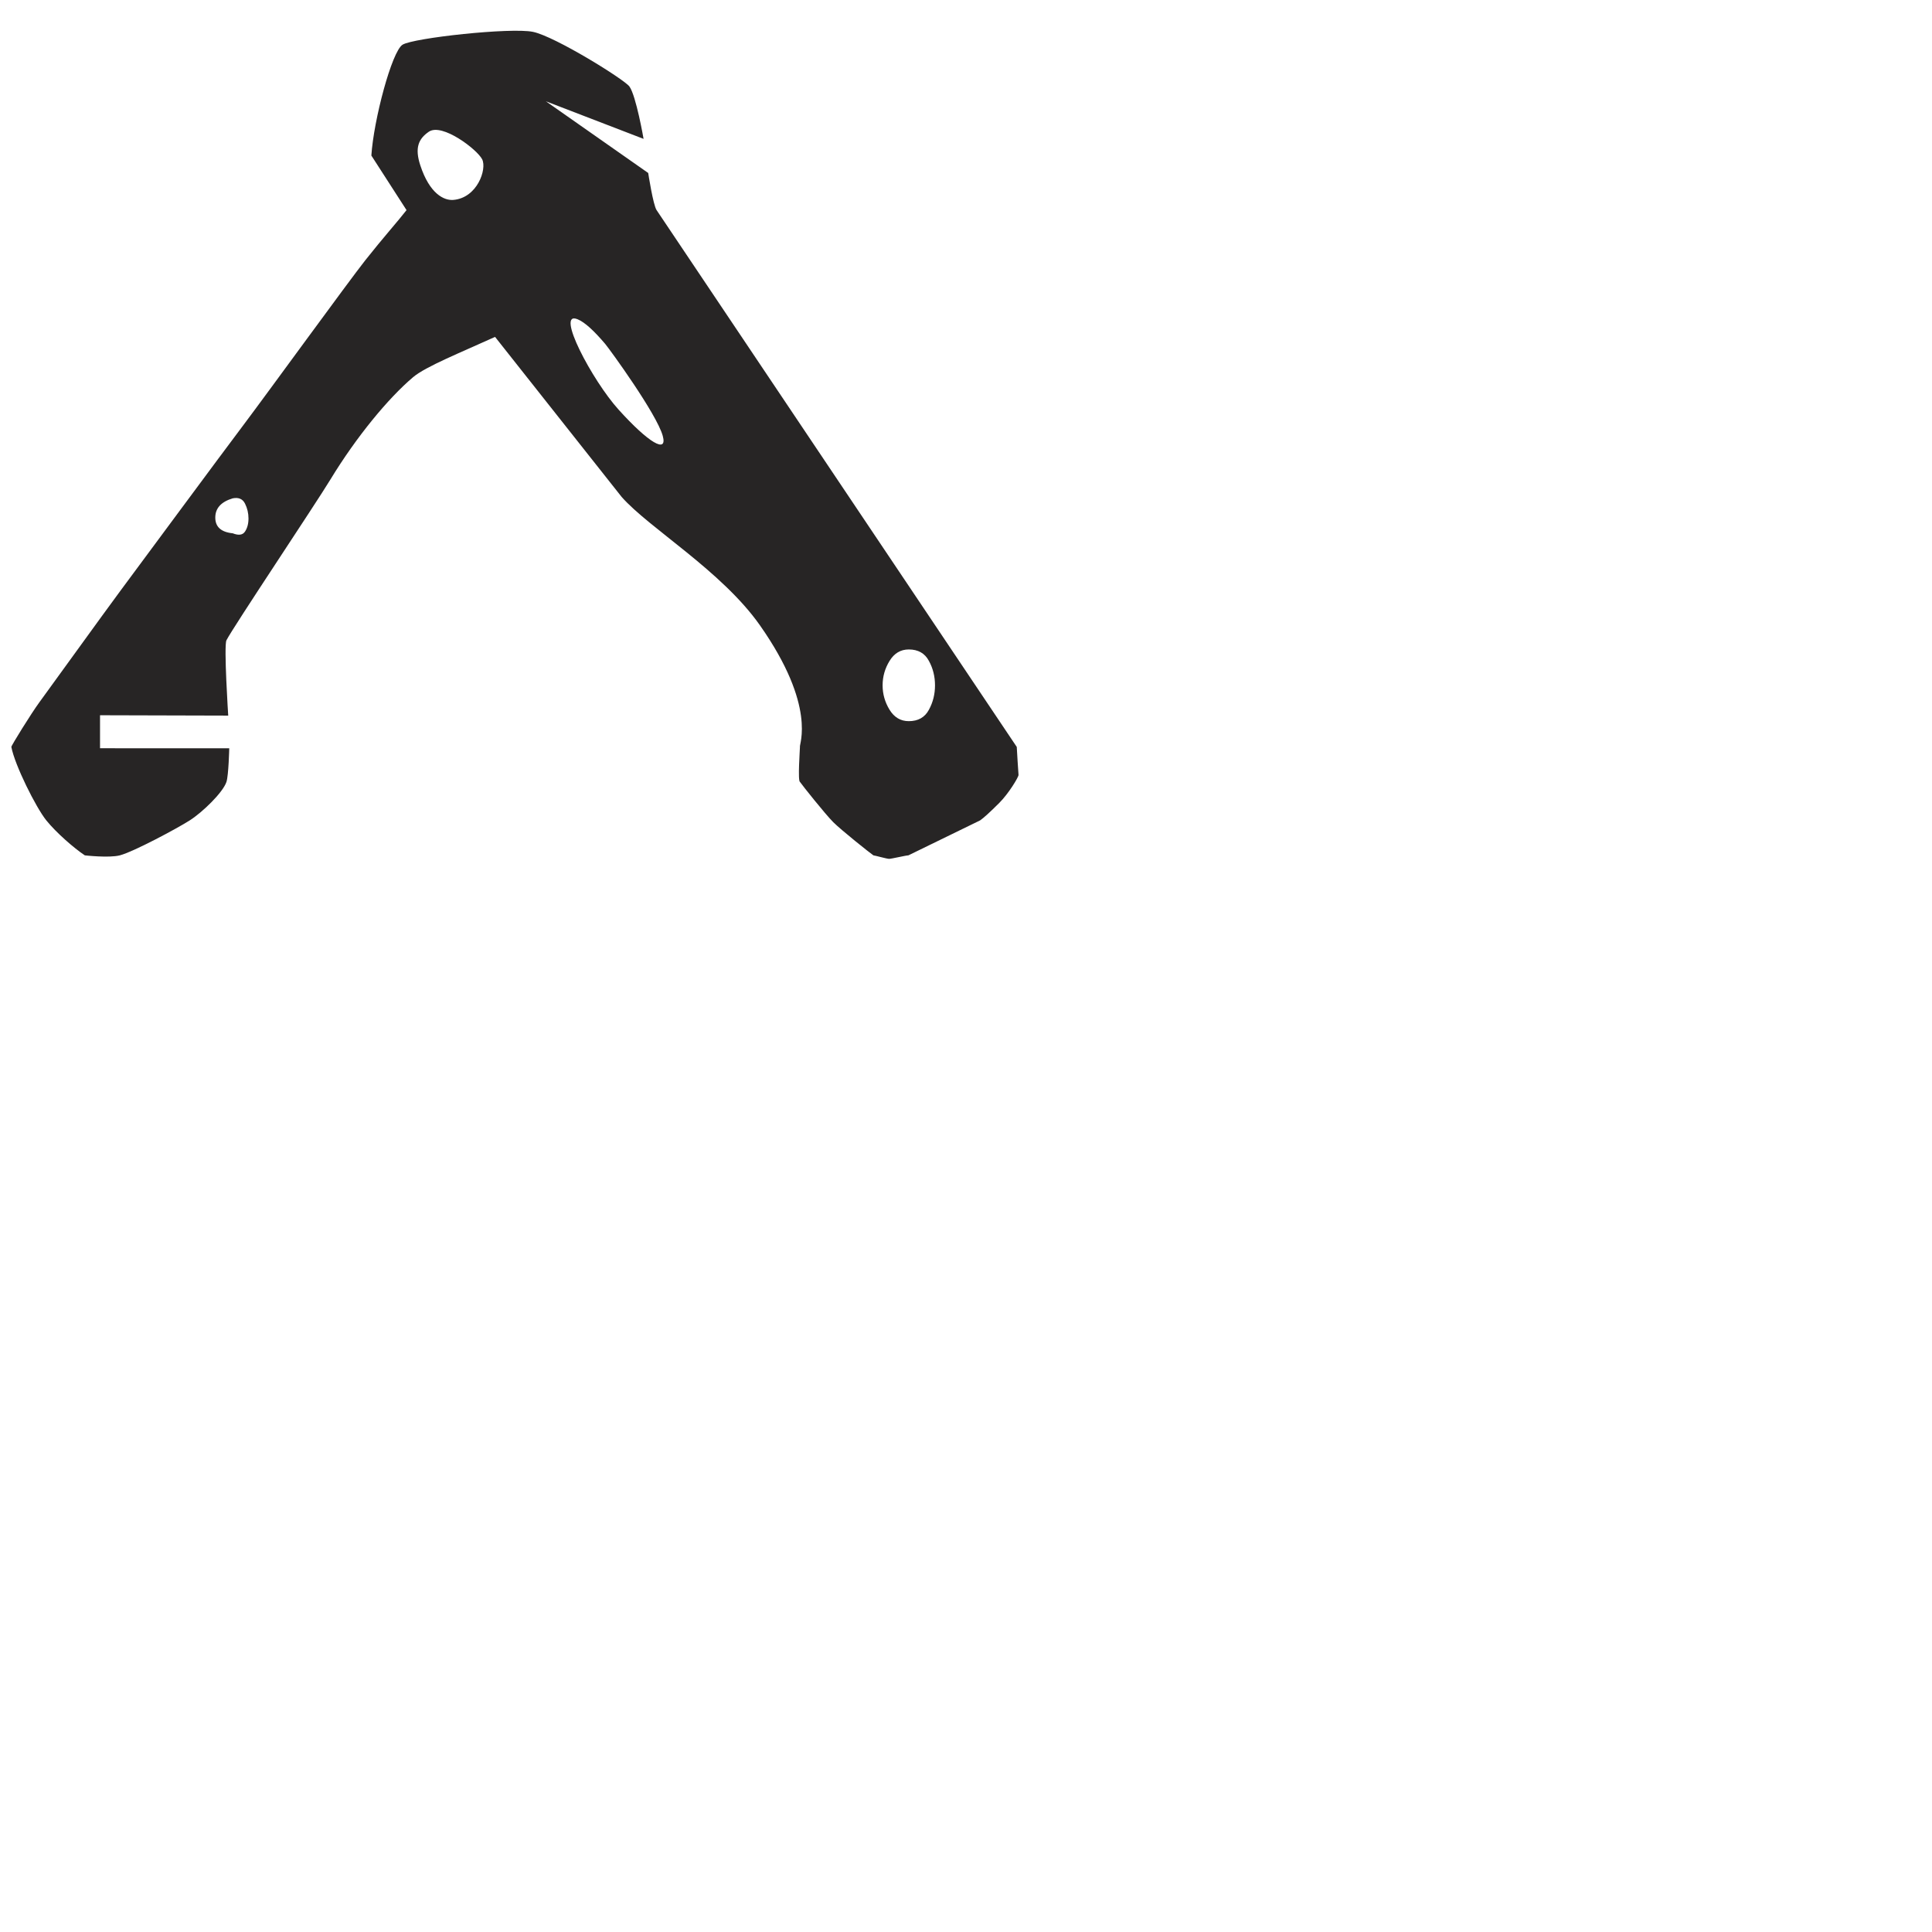 <?xml version="1.0" encoding="iso-8859-1"?>
<!-- Generator: Adobe Illustrator 16.0.0, SVG Export Plug-In . SVG Version: 6.00 Build 0)  -->
<!DOCTYPE svg PUBLIC "-//W3C//DTD SVG 1.1//EN" "http://www.w3.org/Graphics/SVG/1.1/DTD/svg11.dtd">
<svg version="1.1" xmlns="http://www.w3.org/2000/svg" xmlns:xlink="http://www.w3.org/1999/xlink" x="0px" y="0px" width="1000px"
	 height="1000px" viewBox="0 0 1000 1000" style="enable-background:new 0 0 1000 1000;" xml:space="preserve">
<g id="Glyph_x5F_CARET">
	<path style="fill:#272525;" d="M526.273,386.608c-4.813-7.244-181.821-271.049-186.418-277.847
		c-1.807-2.67-4.346-19.224-4.346-19.224L282.55,52.425l50.561,19.457c0,0-3.848-22.306-7.328-27.12
		c-2.666-3.66-38.5-25.916-49.898-28.269c-11.375-2.383-62.064,3.138-67.555,6.666c-5.518,3.532-14.936,38.893-16.113,57.357
		l18.205,28.246c-4.209,5.438-12.289,14.487-21.342,25.943c-9.049,11.48-50.764,68.938-62.818,84.944
		c-12.059,15.979-55.051,74.196-63.811,85.966c-8.74,11.768-37.846,52.174-42.082,57.904c-4.213,5.752-14.594,22.49-14.492,23.091
		c1.729,9.338,12.711,31.331,18.1,38.029c5.209,6.434,14.258,14.305,19.93,18.096c0,0,12.475,1.438,18.098,0
		c7.063-1.831,29.449-13.808,36.197-18.096c6.744-4.315,17.205-14.489,19.01-19.931c1.125-3.452,1.443-17.392,1.443-17.392
		l-66.879-0.023v-17.078l66.352,0.181c0,0-2.35-36.197-0.916-38.995c3.508-6.877,45.928-70.22,53.85-83.272
		c13.316-21.89,29.791-41.922,42.76-52.907c6.465-5.492,25.135-12.974,42.422-20.844l65.514,82.825
		c14.254,16.19,51.838,38.342,71.584,66.456c29.602,42.16,20.137,61.749,20.711,62.95c0,1.204-1.201,17.498,0,18.098
		c1.232,1.806,13,16.583,17.209,20.82c4.213,4.209,19.012,15.979,20.816,17.207c0.607,0,6.932,1.805,8.135,1.805
		c1.23,0,8.762-1.805,9.965-1.805c1.203-0.627,35.907-17.494,37.11-18.096c1.805-1.229,5.125-4.239,9.938-9.051
		c4.842-4.837,9.963-13.287,9.963-14.488C527.186,401.098,526.273,387.812,526.273,386.608z M126.812,275.146
		c-1.203,1.802-3.324,2.092-6.359,0.886c-6.012-0.599-9.02-3.318-9.02-8.133c0-4.837,3.008-8.157,9.02-9.962
		c3.035-0.601,5.156,0.313,6.359,2.718c1.201,2.408,1.805,4.972,1.805,7.69C128.617,271.064,128.013,273.314,126.812,275.146z
		 M234.64,103.477c-4.914,0.393-12.293-3.297-17.08-17.862c-2.979-9.05-0.992-13.756,4.422-17.445
		c6.875-4.653,25.027,9.207,27.594,14.305C252.107,87.573,247.009,102.457,234.64,103.477z M320.216,212.064
		c-13.68-15.091-32.982-51.626-21.264-46.815c3.762,1.518,8.656,6.122,14.277,12.738c2.641,3.191,26.701,36.299,29.813,47.625
		C345.607,235.001,335.722,229.245,320.216,212.064z M480.792,367.388c-2.094,3.921-5.572,5.884-10.408,5.884
		c-4.211,0-7.531-1.963-9.941-5.884c-2.402-3.924-3.609-8.135-3.609-12.658c0-4.526,1.207-8.762,3.609-12.659
		c2.41-3.947,5.73-5.912,9.941-5.912c4.836,0,8.314,1.965,10.408,5.912c2.145,3.897,3.166,8.133,3.166,12.659
		C483.958,359.253,482.937,363.463,480.792,367.388z"/>
</g>
<g id="Layer_1">
</g>
</svg>

